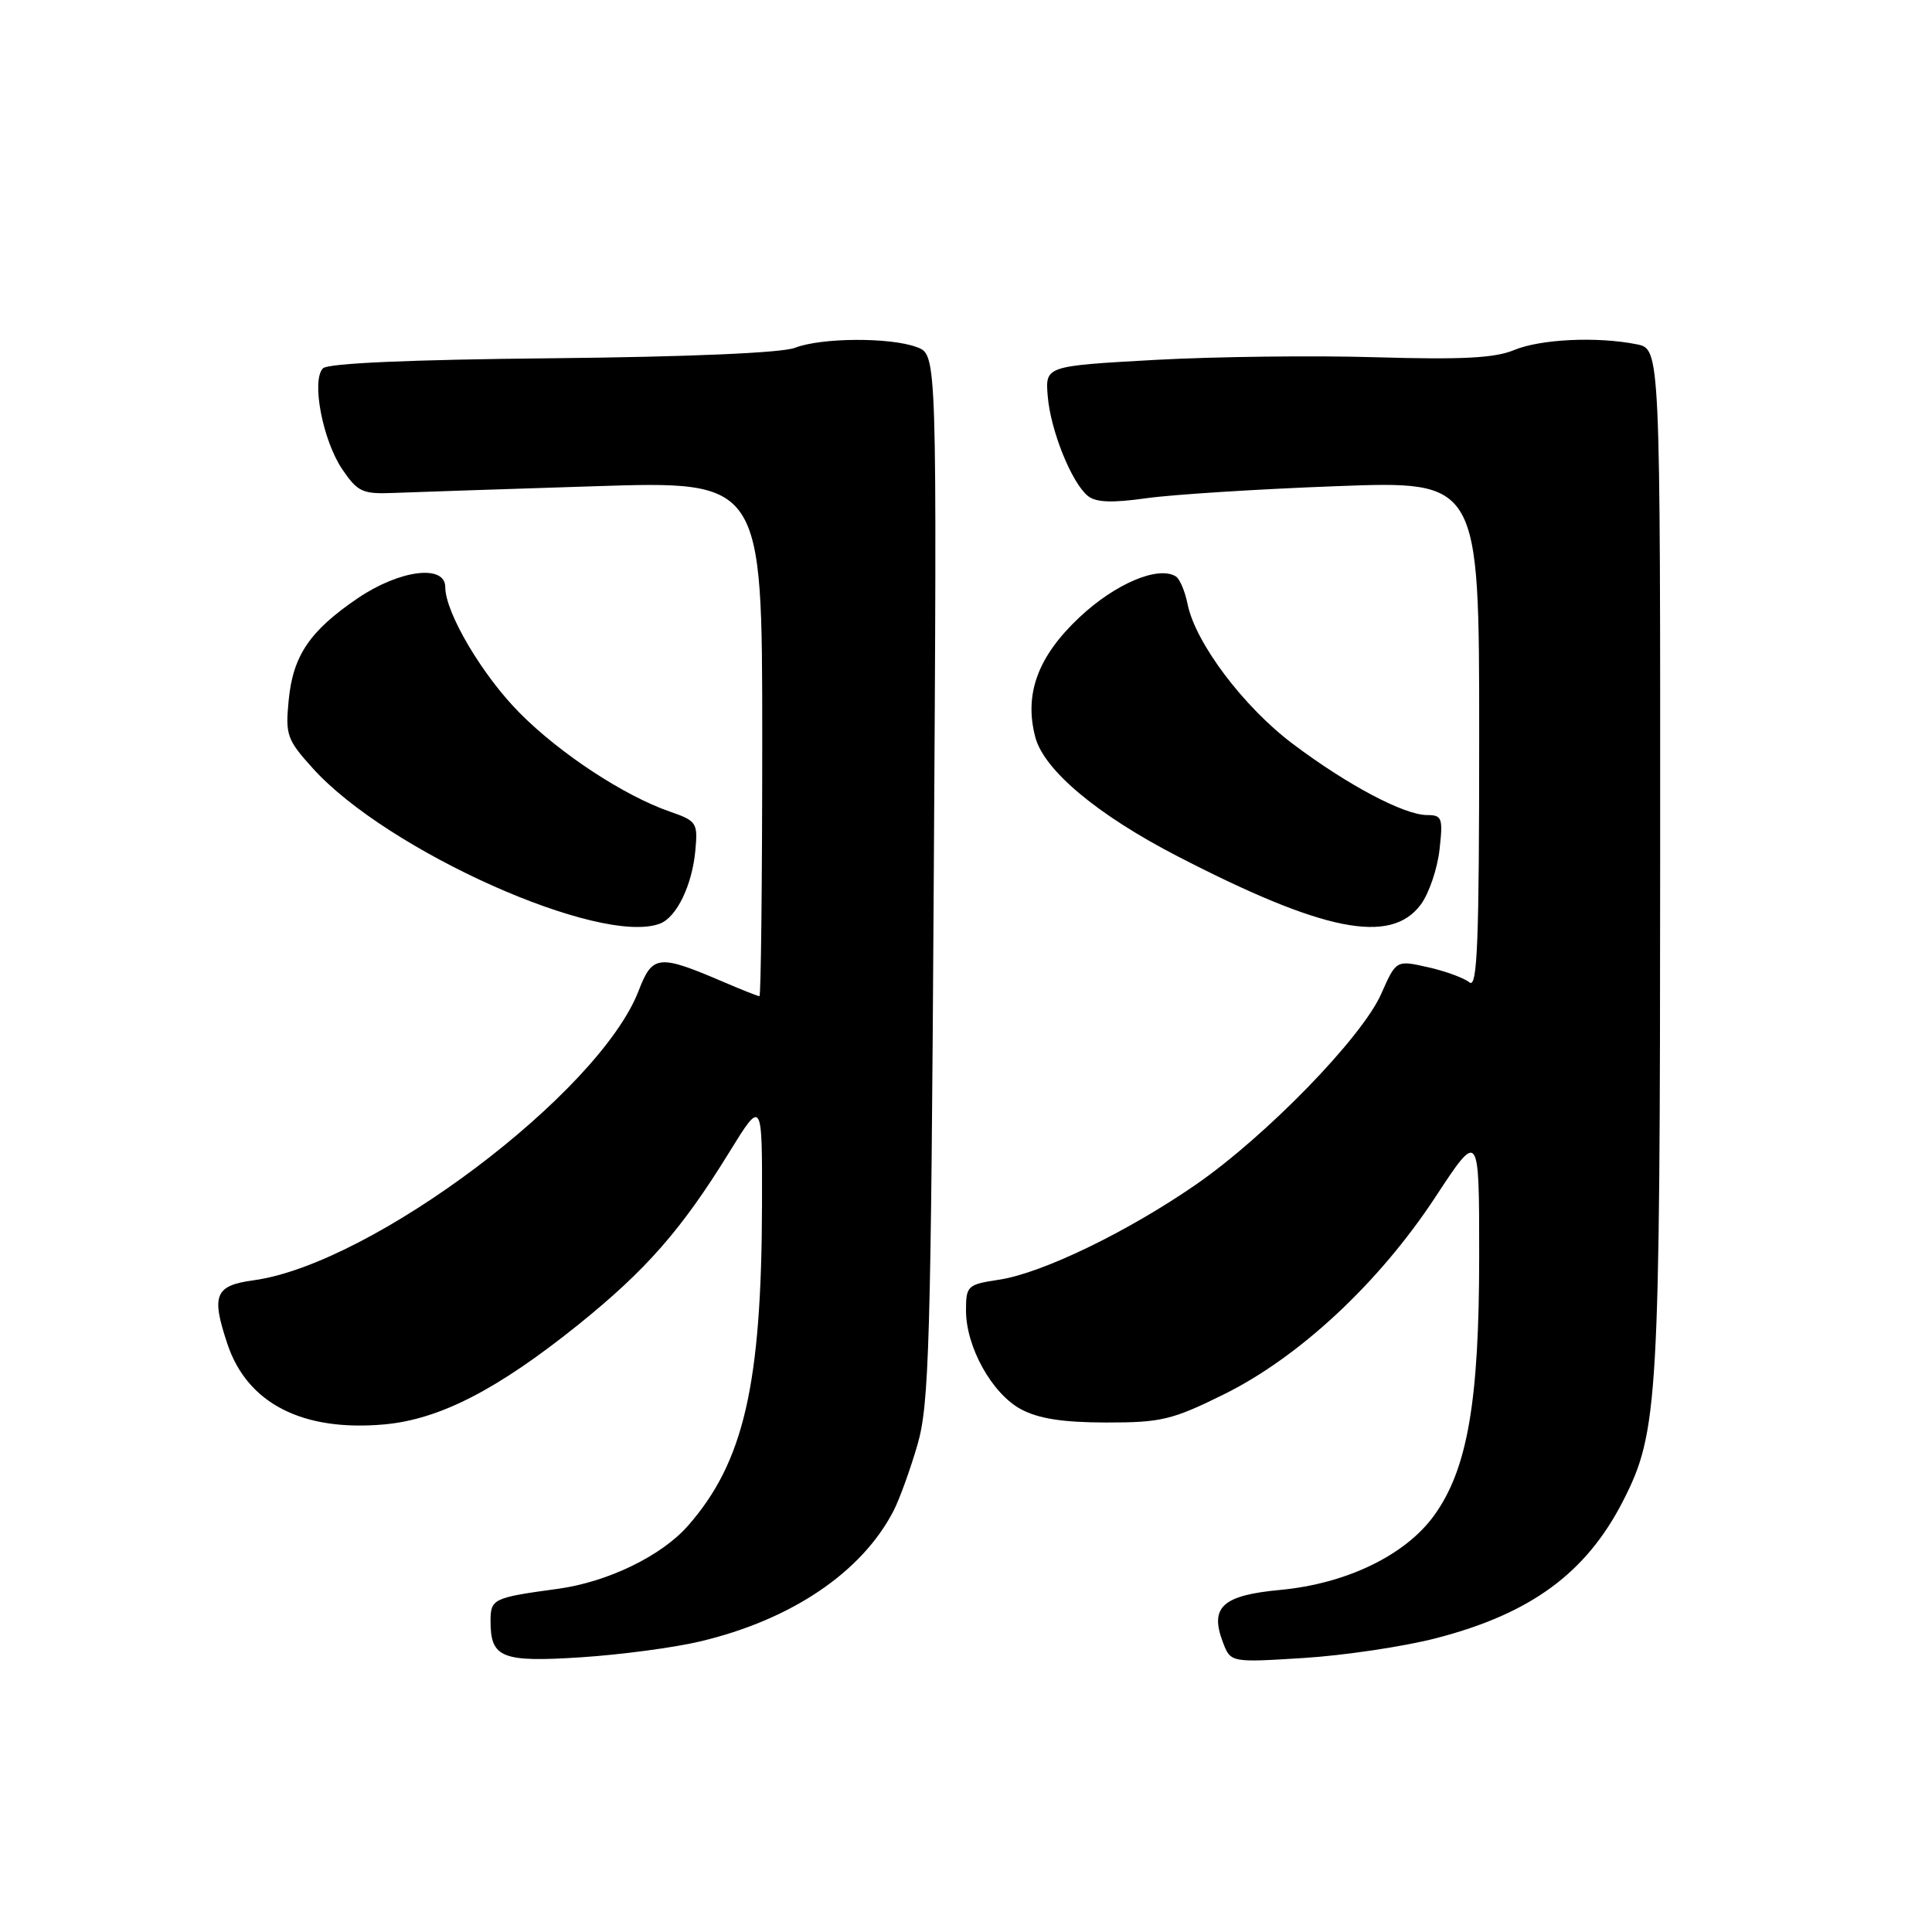 <?xml version="1.0" encoding="UTF-8" standalone="no"?>
<!DOCTYPE svg PUBLIC "-//W3C//DTD SVG 1.1//EN" "http://www.w3.org/Graphics/SVG/1.1/DTD/svg11.dtd" >
<svg xmlns="http://www.w3.org/2000/svg" xmlns:xlink="http://www.w3.org/1999/xlink" version="1.1" viewBox="0 0 256 256">
 <g >
 <path fill="currentColor"
d=" M 92.76 217.50 C 104.85 214.64 114.19 208.34 118.39 200.21 C 119.18 198.69 120.60 194.76 121.56 191.47 C 123.12 186.12 123.35 178.29 123.73 116.26 C 124.16 47.01 124.16 47.01 121.52 46.01 C 118.02 44.68 108.85 44.72 105.32 46.09 C 103.58 46.76 91.24 47.29 73.17 47.47 C 54.46 47.65 43.47 48.13 42.80 48.80 C 41.23 50.37 42.75 58.33 45.35 62.18 C 47.38 65.17 48.04 65.48 52.05 65.32 C 54.50 65.22 66.51 64.82 78.75 64.43 C 101.00 63.71 101.00 63.71 101.00 97.86 C 101.00 116.64 100.83 132.00 100.63 132.00 C 100.42 132.00 98.28 131.15 95.88 130.12 C 87.27 126.43 86.46 126.51 84.63 131.26 C 79.42 144.82 49.29 167.49 33.63 169.64 C 28.47 170.34 27.96 171.59 30.14 178.10 C 32.77 185.97 40.10 189.72 50.94 188.74 C 58.27 188.07 65.91 184.14 76.64 175.52 C 85.61 168.29 90.30 162.95 96.58 152.76 C 101.00 145.59 101.00 145.59 100.97 159.55 C 100.92 183.50 98.56 193.74 91.16 202.17 C 87.64 206.18 80.51 209.63 73.90 210.53 C 65.31 211.70 65.00 211.85 65.00 214.82 C 65.00 219.69 66.49 220.28 77.00 219.60 C 82.22 219.26 89.32 218.32 92.76 217.50 Z  M 190.25 217.08 C 202.84 213.83 210.18 208.44 215.07 198.87 C 219.74 189.71 219.96 185.83 219.98 113.87 C 220.00 46.25 220.00 46.25 216.87 45.62 C 211.62 44.57 204.11 44.93 200.61 46.39 C 198.08 47.45 193.67 47.67 182.39 47.34 C 174.20 47.09 160.98 47.25 153.00 47.69 C 138.50 48.50 138.50 48.50 138.83 52.50 C 139.21 57.05 141.97 63.91 144.13 65.70 C 145.19 66.58 147.31 66.66 151.87 66.02 C 155.33 65.53 166.67 64.81 177.08 64.42 C 196.00 63.71 196.00 63.71 196.00 97.48 C 196.00 124.93 195.76 131.04 194.71 130.17 C 194.00 129.59 191.53 128.68 189.21 128.16 C 185.00 127.21 185.00 127.21 183.01 131.71 C 180.46 137.48 167.77 150.53 158.44 156.98 C 149.35 163.26 138.05 168.72 132.36 169.57 C 128.19 170.20 128.00 170.38 128.00 173.65 C 128.00 178.47 131.43 184.64 135.26 186.72 C 137.58 187.97 140.79 188.48 146.55 188.49 C 153.85 188.50 155.31 188.15 162.17 184.76 C 172.18 179.81 182.72 169.99 190.18 158.64 C 196.00 149.78 196.00 149.78 196.00 166.44 C 196.00 185.76 194.44 194.71 190.01 200.83 C 186.21 206.08 178.40 209.85 169.66 210.67 C 161.99 211.38 160.27 212.94 162.03 217.58 C 163.06 220.30 163.06 220.30 172.78 219.69 C 178.13 219.35 185.99 218.18 190.25 217.08 Z  M 87.46 122.38 C 89.67 121.53 91.72 117.28 92.14 112.67 C 92.48 109.02 92.31 108.77 88.73 107.53 C 82.71 105.44 74.26 99.90 68.91 94.52 C 63.94 89.54 59.00 81.19 59.00 77.80 C 59.00 74.74 52.97 75.50 47.43 79.25 C 41.04 83.59 38.82 86.87 38.25 92.80 C 37.80 97.39 38.03 98.03 41.47 101.83 C 51.35 112.77 79.60 125.39 87.46 122.38 Z  M 188.26 119.86 C 189.34 118.41 190.45 115.15 190.74 112.61 C 191.22 108.39 191.08 108.00 189.10 108.00 C 186.06 108.00 178.56 104.03 171.32 98.58 C 164.79 93.68 158.38 85.16 157.36 80.04 C 157.02 78.35 156.32 76.70 155.81 76.38 C 153.46 74.93 147.78 77.34 143.04 81.79 C 137.52 86.97 135.68 91.96 137.18 97.67 C 138.34 102.06 145.38 107.96 156.05 113.47 C 175.37 123.45 184.28 125.22 188.26 119.86 Z "/>
</g>
</svg>